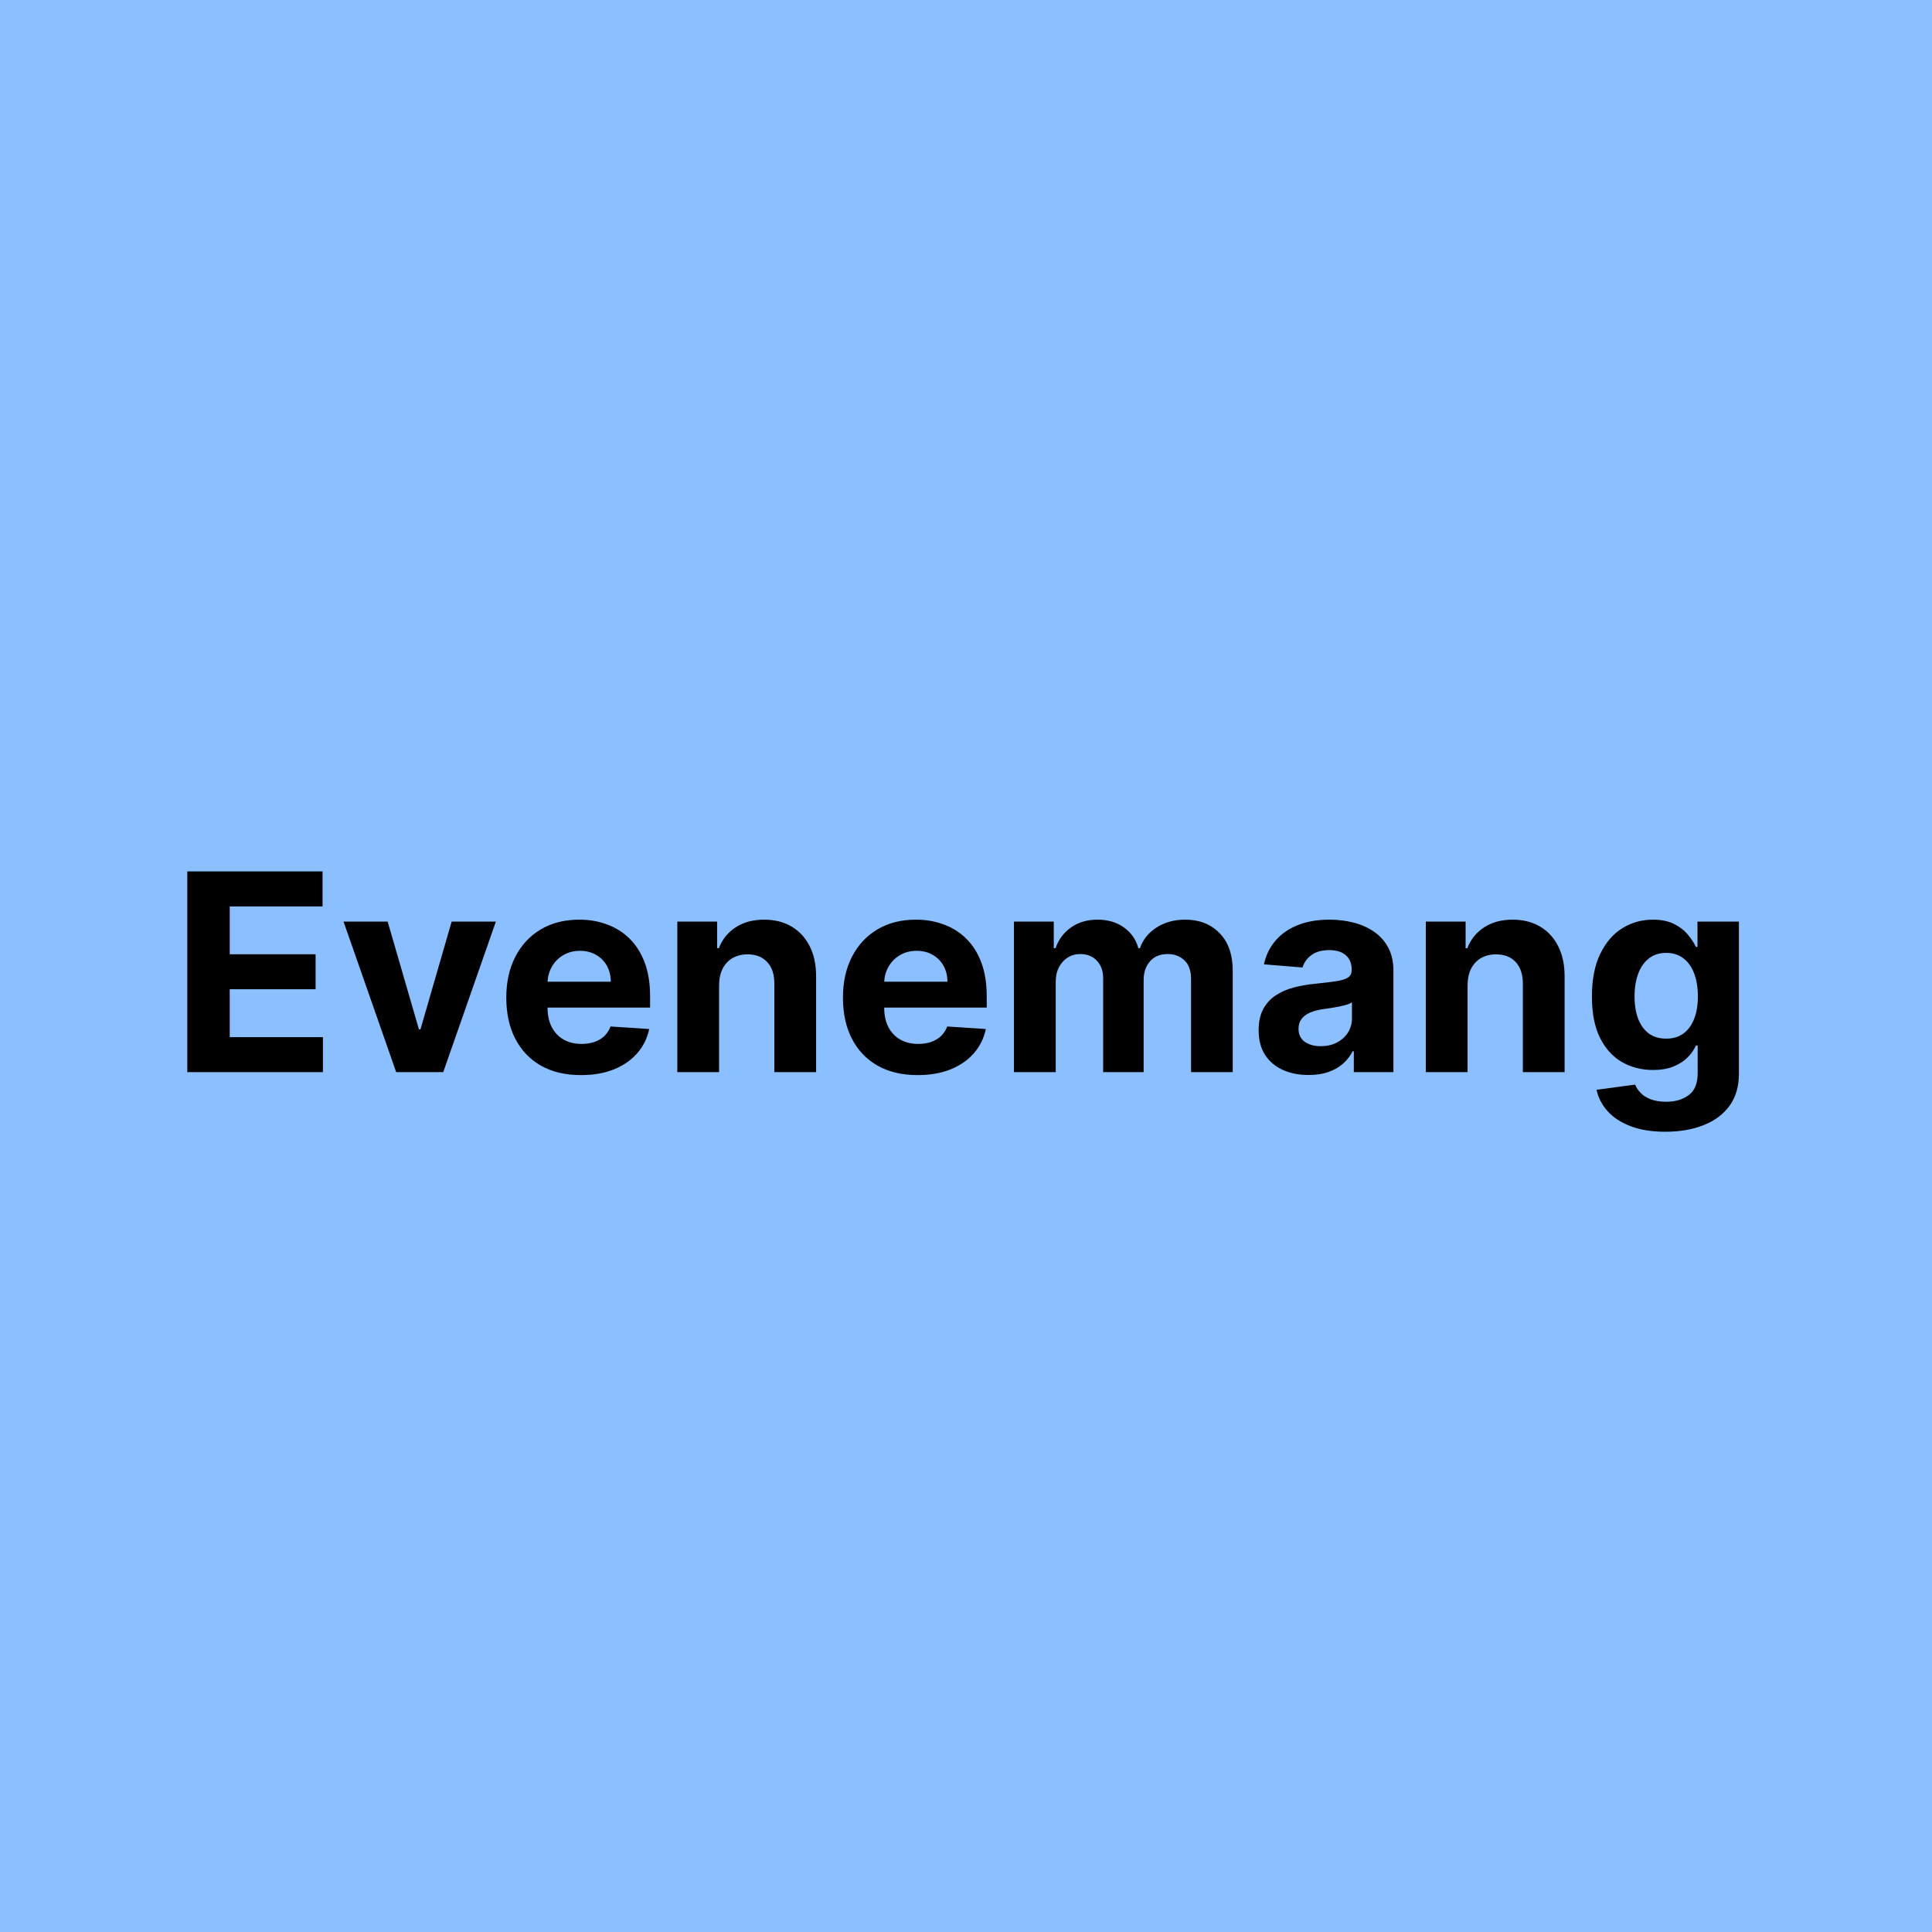 <svg width="91" height="91" viewBox="0 0 91 91" fill="none" xmlns="http://www.w3.org/2000/svg">
<rect width="91" height="91" fill="#8BBFFF"/>
<path d="M8.822 50.5V41.045H15.193V42.694H10.821V44.946H14.865V46.594H10.821V48.852H15.211V50.5H8.822ZM23.356 43.409L20.877 50.5H18.661L16.182 43.409H18.259L19.732 48.483H19.805L21.273 43.409H23.356ZM27.365 50.639C26.636 50.639 26.008 50.491 25.481 50.195C24.958 49.897 24.555 49.475 24.272 48.93C23.989 48.383 23.847 47.735 23.847 46.987C23.847 46.258 23.989 45.617 24.272 45.066C24.555 44.516 24.954 44.086 25.468 43.778C25.985 43.471 26.591 43.317 27.287 43.317C27.754 43.317 28.19 43.392 28.593 43.543C28.999 43.691 29.353 43.914 29.655 44.212C29.959 44.511 30.196 44.886 30.366 45.339C30.535 45.788 30.62 46.314 30.62 46.918V47.458H24.632V46.239H28.768C28.768 45.956 28.707 45.705 28.584 45.486C28.461 45.268 28.29 45.097 28.071 44.974C27.856 44.848 27.605 44.785 27.319 44.785C27.02 44.785 26.756 44.854 26.525 44.992C26.297 45.128 26.119 45.311 25.989 45.542C25.86 45.77 25.794 46.024 25.791 46.304V47.462C25.791 47.813 25.855 48.116 25.985 48.372C26.117 48.627 26.303 48.824 26.543 48.963C26.783 49.101 27.068 49.17 27.397 49.17C27.616 49.17 27.816 49.14 27.997 49.078C28.179 49.017 28.334 48.924 28.464 48.801C28.593 48.678 28.691 48.527 28.759 48.349L30.578 48.469C30.486 48.906 30.296 49.287 30.01 49.614C29.727 49.937 29.361 50.189 28.912 50.371C28.465 50.549 27.95 50.639 27.365 50.639ZM33.87 46.401V50.5H31.903V43.409H33.777V44.66H33.86C34.017 44.248 34.281 43.922 34.65 43.681C35.019 43.438 35.467 43.317 35.993 43.317C36.486 43.317 36.915 43.425 37.281 43.64C37.647 43.855 37.932 44.163 38.135 44.563C38.338 44.96 38.44 45.434 38.44 45.985V50.5H36.473V46.336C36.476 45.902 36.366 45.563 36.141 45.32C35.916 45.074 35.607 44.951 35.213 44.951C34.948 44.951 34.714 45.008 34.511 45.122C34.311 45.236 34.154 45.402 34.04 45.62C33.93 45.836 33.873 46.096 33.87 46.401ZM43.221 50.639C42.492 50.639 41.864 50.491 41.338 50.195C40.815 49.897 40.411 49.475 40.128 48.93C39.845 48.383 39.704 47.735 39.704 46.987C39.704 46.258 39.845 45.617 40.128 45.066C40.411 44.516 40.81 44.086 41.324 43.778C41.841 43.471 42.447 43.317 43.143 43.317C43.611 43.317 44.046 43.392 44.449 43.543C44.856 43.691 45.21 43.914 45.511 44.212C45.816 44.511 46.053 44.886 46.222 45.339C46.391 45.788 46.476 46.314 46.476 46.918V47.458H40.489V46.239H44.625C44.625 45.956 44.563 45.705 44.44 45.486C44.317 45.268 44.146 45.097 43.928 44.974C43.712 44.848 43.462 44.785 43.175 44.785C42.877 44.785 42.612 44.854 42.381 44.992C42.154 45.128 41.975 45.311 41.846 45.542C41.716 45.77 41.65 46.024 41.647 46.304V47.462C41.647 47.813 41.712 48.116 41.841 48.372C41.973 48.627 42.16 48.824 42.4 48.963C42.64 49.101 42.924 49.17 43.254 49.17C43.472 49.17 43.672 49.14 43.854 49.078C44.035 49.017 44.191 48.924 44.32 48.801C44.449 48.678 44.548 48.527 44.616 48.349L46.434 48.469C46.342 48.906 46.153 49.287 45.867 49.614C45.584 49.937 45.217 50.189 44.768 50.371C44.322 50.549 43.806 50.639 43.221 50.639ZM47.759 50.5V43.409H49.634V44.66H49.717C49.864 44.245 50.111 43.917 50.455 43.677C50.8 43.437 51.212 43.317 51.693 43.317C52.179 43.317 52.593 43.438 52.934 43.681C53.276 43.922 53.504 44.248 53.618 44.66H53.692C53.836 44.254 54.098 43.929 54.476 43.686C54.858 43.44 55.309 43.317 55.829 43.317C56.491 43.317 57.028 43.528 57.44 43.949C57.856 44.368 58.063 44.962 58.063 45.731V50.5H56.101V46.119C56.101 45.725 55.997 45.43 55.788 45.233C55.578 45.036 55.317 44.937 55.003 44.937C54.646 44.937 54.367 45.051 54.167 45.279C53.967 45.503 53.867 45.8 53.867 46.17V50.5H51.96V46.077C51.96 45.73 51.86 45.453 51.66 45.246C51.463 45.04 51.203 44.937 50.88 44.937C50.662 44.937 50.465 44.992 50.289 45.103C50.117 45.211 49.98 45.363 49.878 45.56C49.777 45.754 49.726 45.982 49.726 46.244V50.5H47.759ZM61.639 50.634C61.186 50.634 60.783 50.555 60.429 50.398C60.075 50.238 59.795 50.003 59.589 49.692C59.386 49.378 59.284 48.987 59.284 48.52C59.284 48.126 59.357 47.795 59.501 47.527C59.646 47.259 59.843 47.044 60.092 46.881C60.342 46.718 60.625 46.594 60.942 46.511C61.262 46.428 61.597 46.37 61.948 46.336C62.361 46.293 62.693 46.253 62.945 46.216C63.198 46.176 63.381 46.117 63.495 46.041C63.608 45.964 63.666 45.85 63.666 45.699V45.671C63.666 45.379 63.573 45.153 63.389 44.992C63.207 44.833 62.948 44.752 62.613 44.752C62.259 44.752 61.977 44.831 61.768 44.988C61.559 45.142 61.42 45.336 61.353 45.57L59.534 45.422C59.626 44.991 59.808 44.619 60.078 44.305C60.349 43.988 60.699 43.745 61.126 43.575C61.557 43.403 62.056 43.317 62.622 43.317C63.016 43.317 63.393 43.363 63.753 43.455C64.116 43.548 64.438 43.691 64.718 43.885C65.001 44.078 65.224 44.328 65.387 44.633C65.55 44.934 65.632 45.296 65.632 45.717V50.5H63.767V49.517H63.712C63.598 49.738 63.445 49.934 63.255 50.103C63.064 50.269 62.834 50.4 62.567 50.495C62.299 50.588 61.99 50.634 61.639 50.634ZM62.202 49.277C62.491 49.277 62.747 49.22 62.968 49.106C63.19 48.989 63.364 48.832 63.49 48.635C63.616 48.438 63.679 48.215 63.679 47.966V47.213C63.618 47.253 63.533 47.29 63.425 47.324C63.321 47.355 63.202 47.384 63.07 47.412C62.938 47.436 62.805 47.459 62.673 47.481C62.541 47.499 62.421 47.516 62.313 47.532C62.082 47.566 61.88 47.619 61.708 47.693C61.536 47.767 61.402 47.867 61.306 47.993C61.211 48.116 61.163 48.27 61.163 48.455C61.163 48.723 61.26 48.927 61.454 49.069C61.651 49.207 61.9 49.277 62.202 49.277ZM69.124 46.401V50.5H67.158V43.409H69.032V44.66H69.115C69.272 44.248 69.535 43.922 69.905 43.681C70.274 43.438 70.722 43.317 71.248 43.317C71.74 43.317 72.17 43.425 72.536 43.64C72.902 43.855 73.187 44.163 73.39 44.563C73.593 44.96 73.695 45.434 73.695 45.985V50.5H71.728V46.336C71.731 45.902 71.62 45.563 71.396 45.32C71.171 45.074 70.862 44.951 70.468 44.951C70.203 44.951 69.969 45.008 69.766 45.122C69.566 45.236 69.409 45.402 69.295 45.62C69.184 45.836 69.127 46.096 69.124 46.401ZM78.439 53.307C77.802 53.307 77.256 53.219 76.8 53.044C76.348 52.871 75.988 52.636 75.72 52.337C75.453 52.039 75.279 51.703 75.199 51.331L77.017 51.086C77.073 51.228 77.161 51.36 77.281 51.483C77.401 51.606 77.559 51.705 77.756 51.779C77.956 51.856 78.199 51.894 78.486 51.894C78.913 51.894 79.266 51.789 79.543 51.58C79.823 51.374 79.963 51.028 79.963 50.541V49.244H79.88C79.793 49.441 79.664 49.627 79.492 49.803C79.32 49.978 79.098 50.121 78.827 50.232C78.556 50.343 78.233 50.398 77.858 50.398C77.325 50.398 76.841 50.275 76.403 50.029C75.969 49.78 75.623 49.4 75.365 48.889C75.109 48.375 74.982 47.725 74.982 46.941C74.982 46.137 75.112 45.467 75.374 44.928C75.636 44.389 75.983 43.986 76.417 43.718C76.854 43.451 77.333 43.317 77.853 43.317C78.25 43.317 78.582 43.385 78.85 43.52C79.118 43.652 79.333 43.818 79.496 44.019C79.663 44.215 79.79 44.409 79.88 44.6H79.954V43.409H81.906V50.569C81.906 51.172 81.759 51.677 81.463 52.084C81.168 52.49 80.758 52.794 80.235 52.998C79.715 53.204 79.116 53.307 78.439 53.307ZM78.481 48.921C78.798 48.921 79.066 48.843 79.284 48.686C79.506 48.526 79.675 48.298 79.792 48.002C79.912 47.704 79.972 47.347 79.972 46.931C79.972 46.516 79.914 46.156 79.797 45.851C79.68 45.543 79.51 45.305 79.289 45.136C79.067 44.966 78.798 44.882 78.481 44.882C78.158 44.882 77.885 44.969 77.664 45.145C77.442 45.317 77.275 45.557 77.161 45.865C77.047 46.173 76.99 46.528 76.99 46.931C76.99 47.341 77.047 47.695 77.161 47.993C77.278 48.289 77.445 48.518 77.664 48.681C77.885 48.841 78.158 48.921 78.481 48.921Z" fill="black"/>
</svg>
